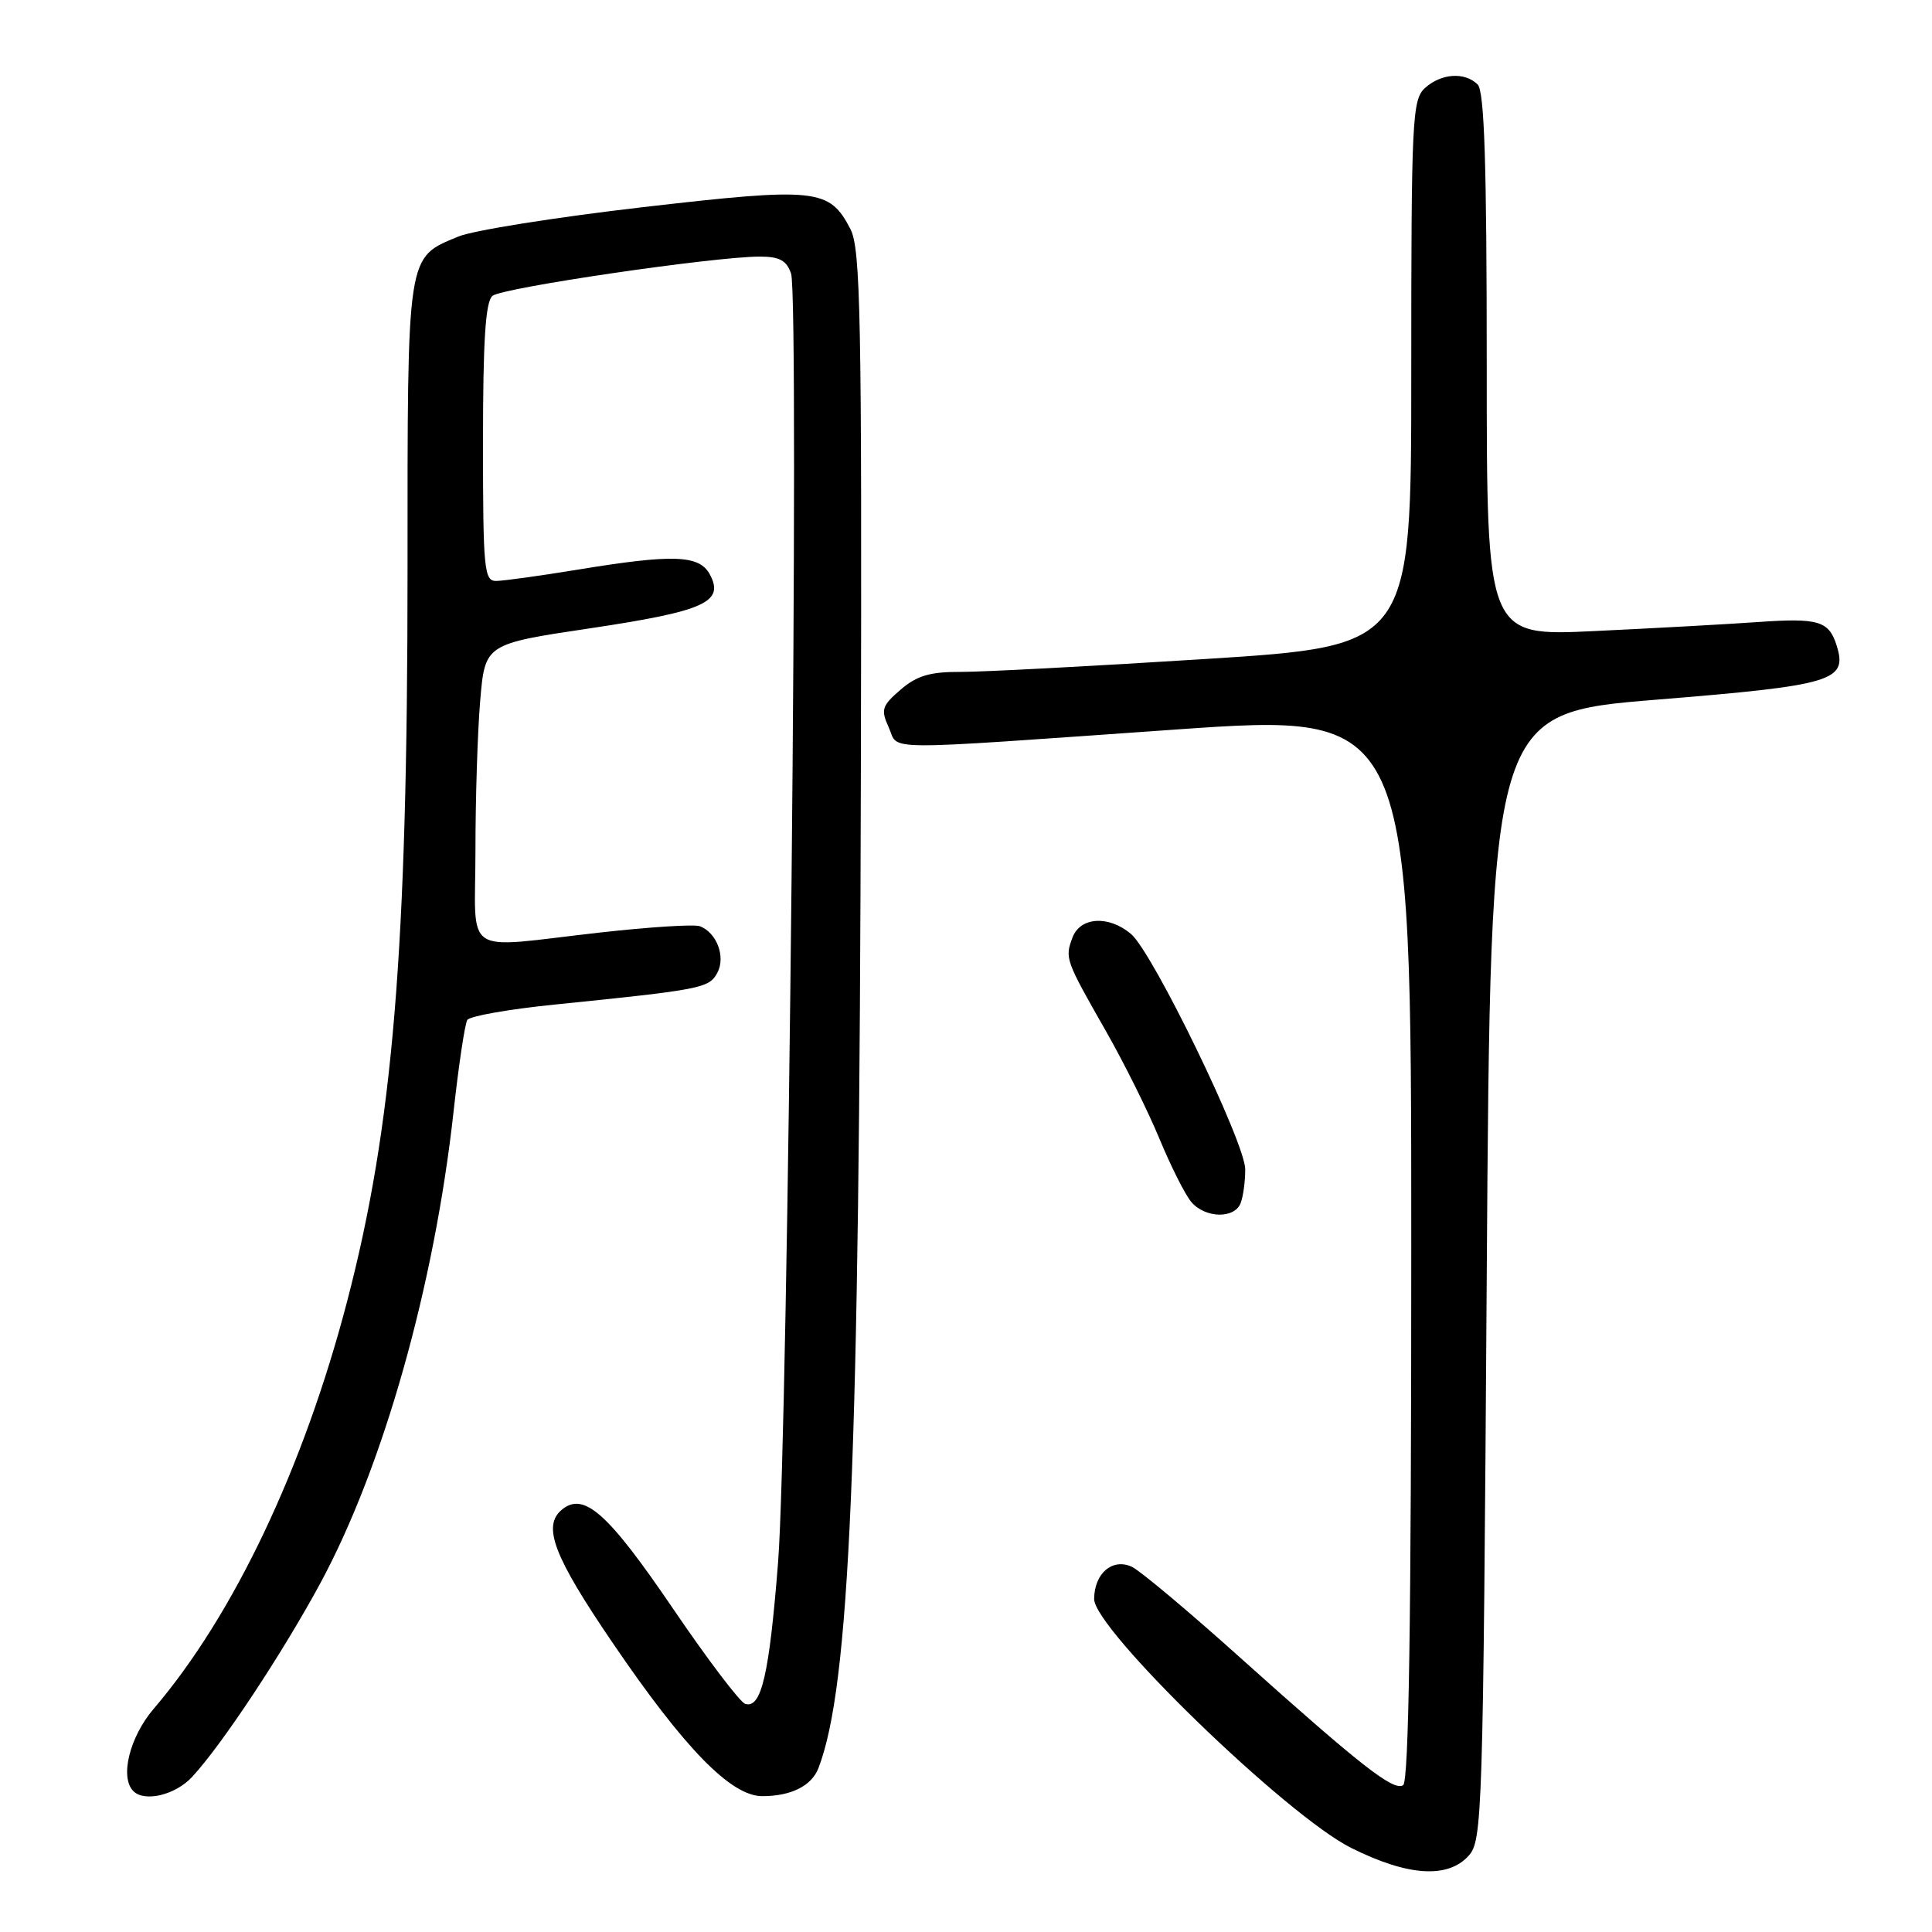 <?xml version="1.0" encoding="UTF-8" standalone="no"?>
<!DOCTYPE svg PUBLIC "-//W3C//DTD SVG 1.1//EN" "http://www.w3.org/Graphics/SVG/1.1/DTD/svg11.dtd" >
<svg xmlns="http://www.w3.org/2000/svg" xmlns:xlink="http://www.w3.org/1999/xlink" version="1.1" viewBox="0 0 256 256">
 <g >
 <path fill="currentColor"
d=" M 194.60 245.90 C 196.42 243.88 196.52 240.77 197.00 169.15 C 197.50 94.50 197.50 94.50 219.50 92.71 C 242.91 90.81 244.83 90.23 243.37 85.55 C 242.35 82.28 240.96 81.86 233.00 82.42 C 228.88 82.71 219.09 83.25 211.25 83.62 C 197.00 84.30 197.00 84.30 197.00 48.35 C 197.00 21.72 196.69 12.09 195.80 11.20 C 194.11 9.51 190.98 9.71 188.83 11.65 C 187.12 13.20 187.00 15.71 187.00 49.45 C 187.00 85.59 187.00 85.59 159.75 87.32 C 144.76 88.27 130.16 89.04 127.31 89.03 C 123.25 89.01 121.50 89.52 119.34 91.38 C 116.85 93.52 116.69 94.03 117.76 96.38 C 119.19 99.51 115.63 99.48 155.75 96.67 C 187.00 94.48 187.00 94.48 187.00 165.18 C 187.00 214.57 186.68 236.08 185.92 236.55 C 184.62 237.35 180.33 233.99 164.20 219.53 C 157.44 213.46 151.04 208.10 149.98 207.61 C 147.41 206.42 145.00 208.47 144.98 211.87 C 144.96 215.86 170.49 240.59 179.04 244.86 C 186.53 248.60 191.82 248.96 194.60 245.90 Z  M 25.45 235.46 C 29.41 231.19 37.48 218.98 42.47 209.74 C 50.80 194.29 57.55 170.39 60.10 147.29 C 60.78 141.12 61.60 135.66 61.92 135.15 C 62.24 134.64 67.45 133.72 73.50 133.11 C 92.99 131.13 93.96 130.94 95.05 128.90 C 96.18 126.79 94.98 123.59 92.74 122.73 C 92.02 122.45 86.04 122.83 79.46 123.57 C 60.91 125.65 63.00 127.04 63.00 112.65 C 63.00 105.86 63.28 96.93 63.63 92.82 C 64.27 85.33 64.27 85.33 78.28 83.24 C 93.37 80.98 96.02 79.78 94.06 76.12 C 92.67 73.52 89.21 73.40 76.50 75.49 C 71.55 76.30 66.71 76.97 65.75 76.98 C 64.15 77.00 64.00 75.46 64.00 58.62 C 64.00 45.06 64.33 39.97 65.26 39.20 C 66.56 38.12 94.65 34.00 100.68 34.00 C 103.28 34.00 104.23 34.51 104.82 36.25 C 105.95 39.56 104.44 190.02 103.10 207.00 C 101.93 221.93 100.88 226.44 98.74 225.77 C 98.06 225.56 93.75 219.88 89.17 213.14 C 80.54 200.45 77.36 197.62 74.44 200.05 C 71.84 202.21 73.36 206.21 81.16 217.66 C 90.71 231.70 96.86 238.00 101.00 238.00 C 104.83 238.00 107.54 236.64 108.45 234.28 C 112.62 223.42 113.87 193.90 114.07 101.92 C 114.21 41.98 114.03 32.96 112.69 30.36 C 109.90 24.97 108.22 24.79 85.11 27.46 C 73.62 28.79 62.65 30.54 60.74 31.34 C 53.84 34.22 54.00 33.18 54.00 75.71 C 54.00 125.98 52.08 149.16 45.98 172.50 C 40.22 194.52 30.96 214.02 20.36 226.43 C 17.17 230.16 15.85 235.52 17.67 237.33 C 19.16 238.83 23.24 237.84 25.45 235.46 Z  M 164.39 159.42 C 164.73 158.55 165.00 156.54 165.00 154.95 C 165.00 151.43 152.75 126.18 149.86 123.75 C 146.89 121.25 143.12 121.49 142.10 124.25 C 141.09 126.98 141.16 127.19 146.56 136.66 C 148.93 140.82 152.11 147.21 153.62 150.86 C 155.13 154.51 157.03 158.29 157.84 159.25 C 159.67 161.43 163.58 161.53 164.39 159.42 Z "/>
</g>
</svg>